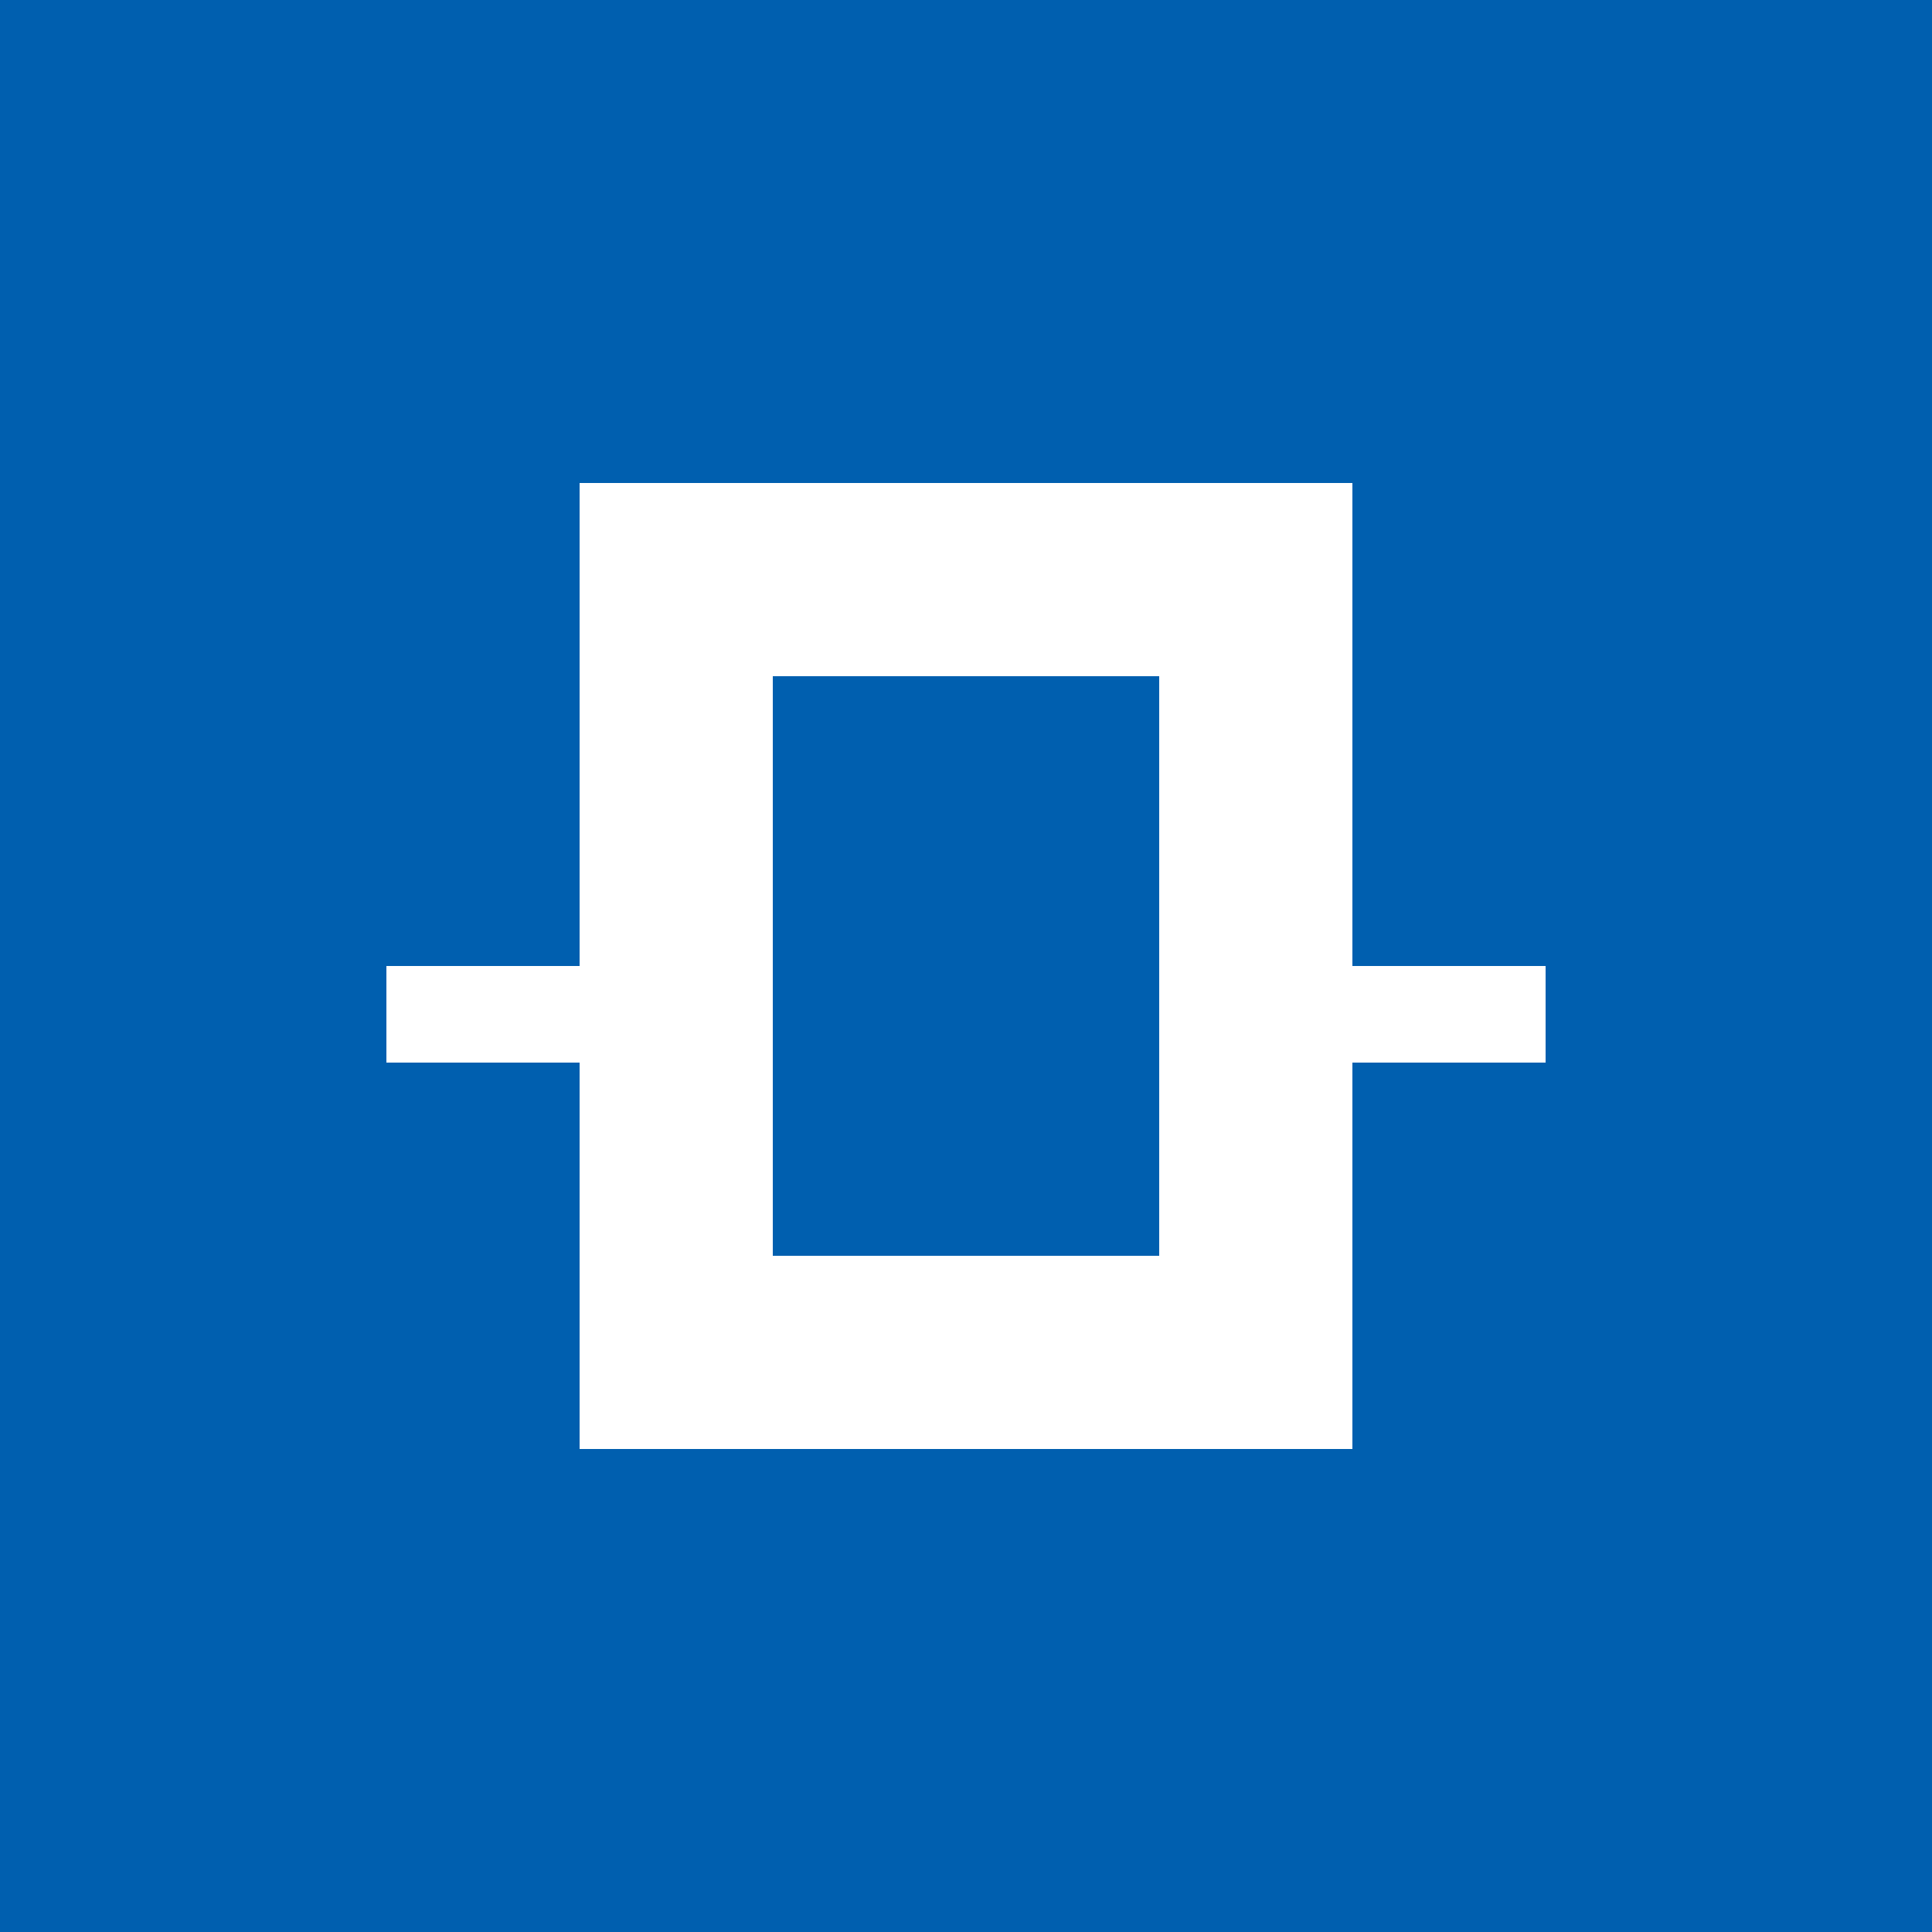 <svg width="100" height="100" viewBox="0 0 100 100" fill="none" xmlns="http://www.w3.org/2000/svg">
  <rect width="100" height="100" fill="#005FAF"/>
  <path d="M30 25H70V75H30V25Z" fill="white"/>
  <path d="M40 35H60V65H40V35Z" fill="#005FAF"/>
  <path d="M20 50H30V55H20V50Z" fill="white"/>
  <path d="M70 50H80V55H70V50Z" fill="white"/>
</svg>